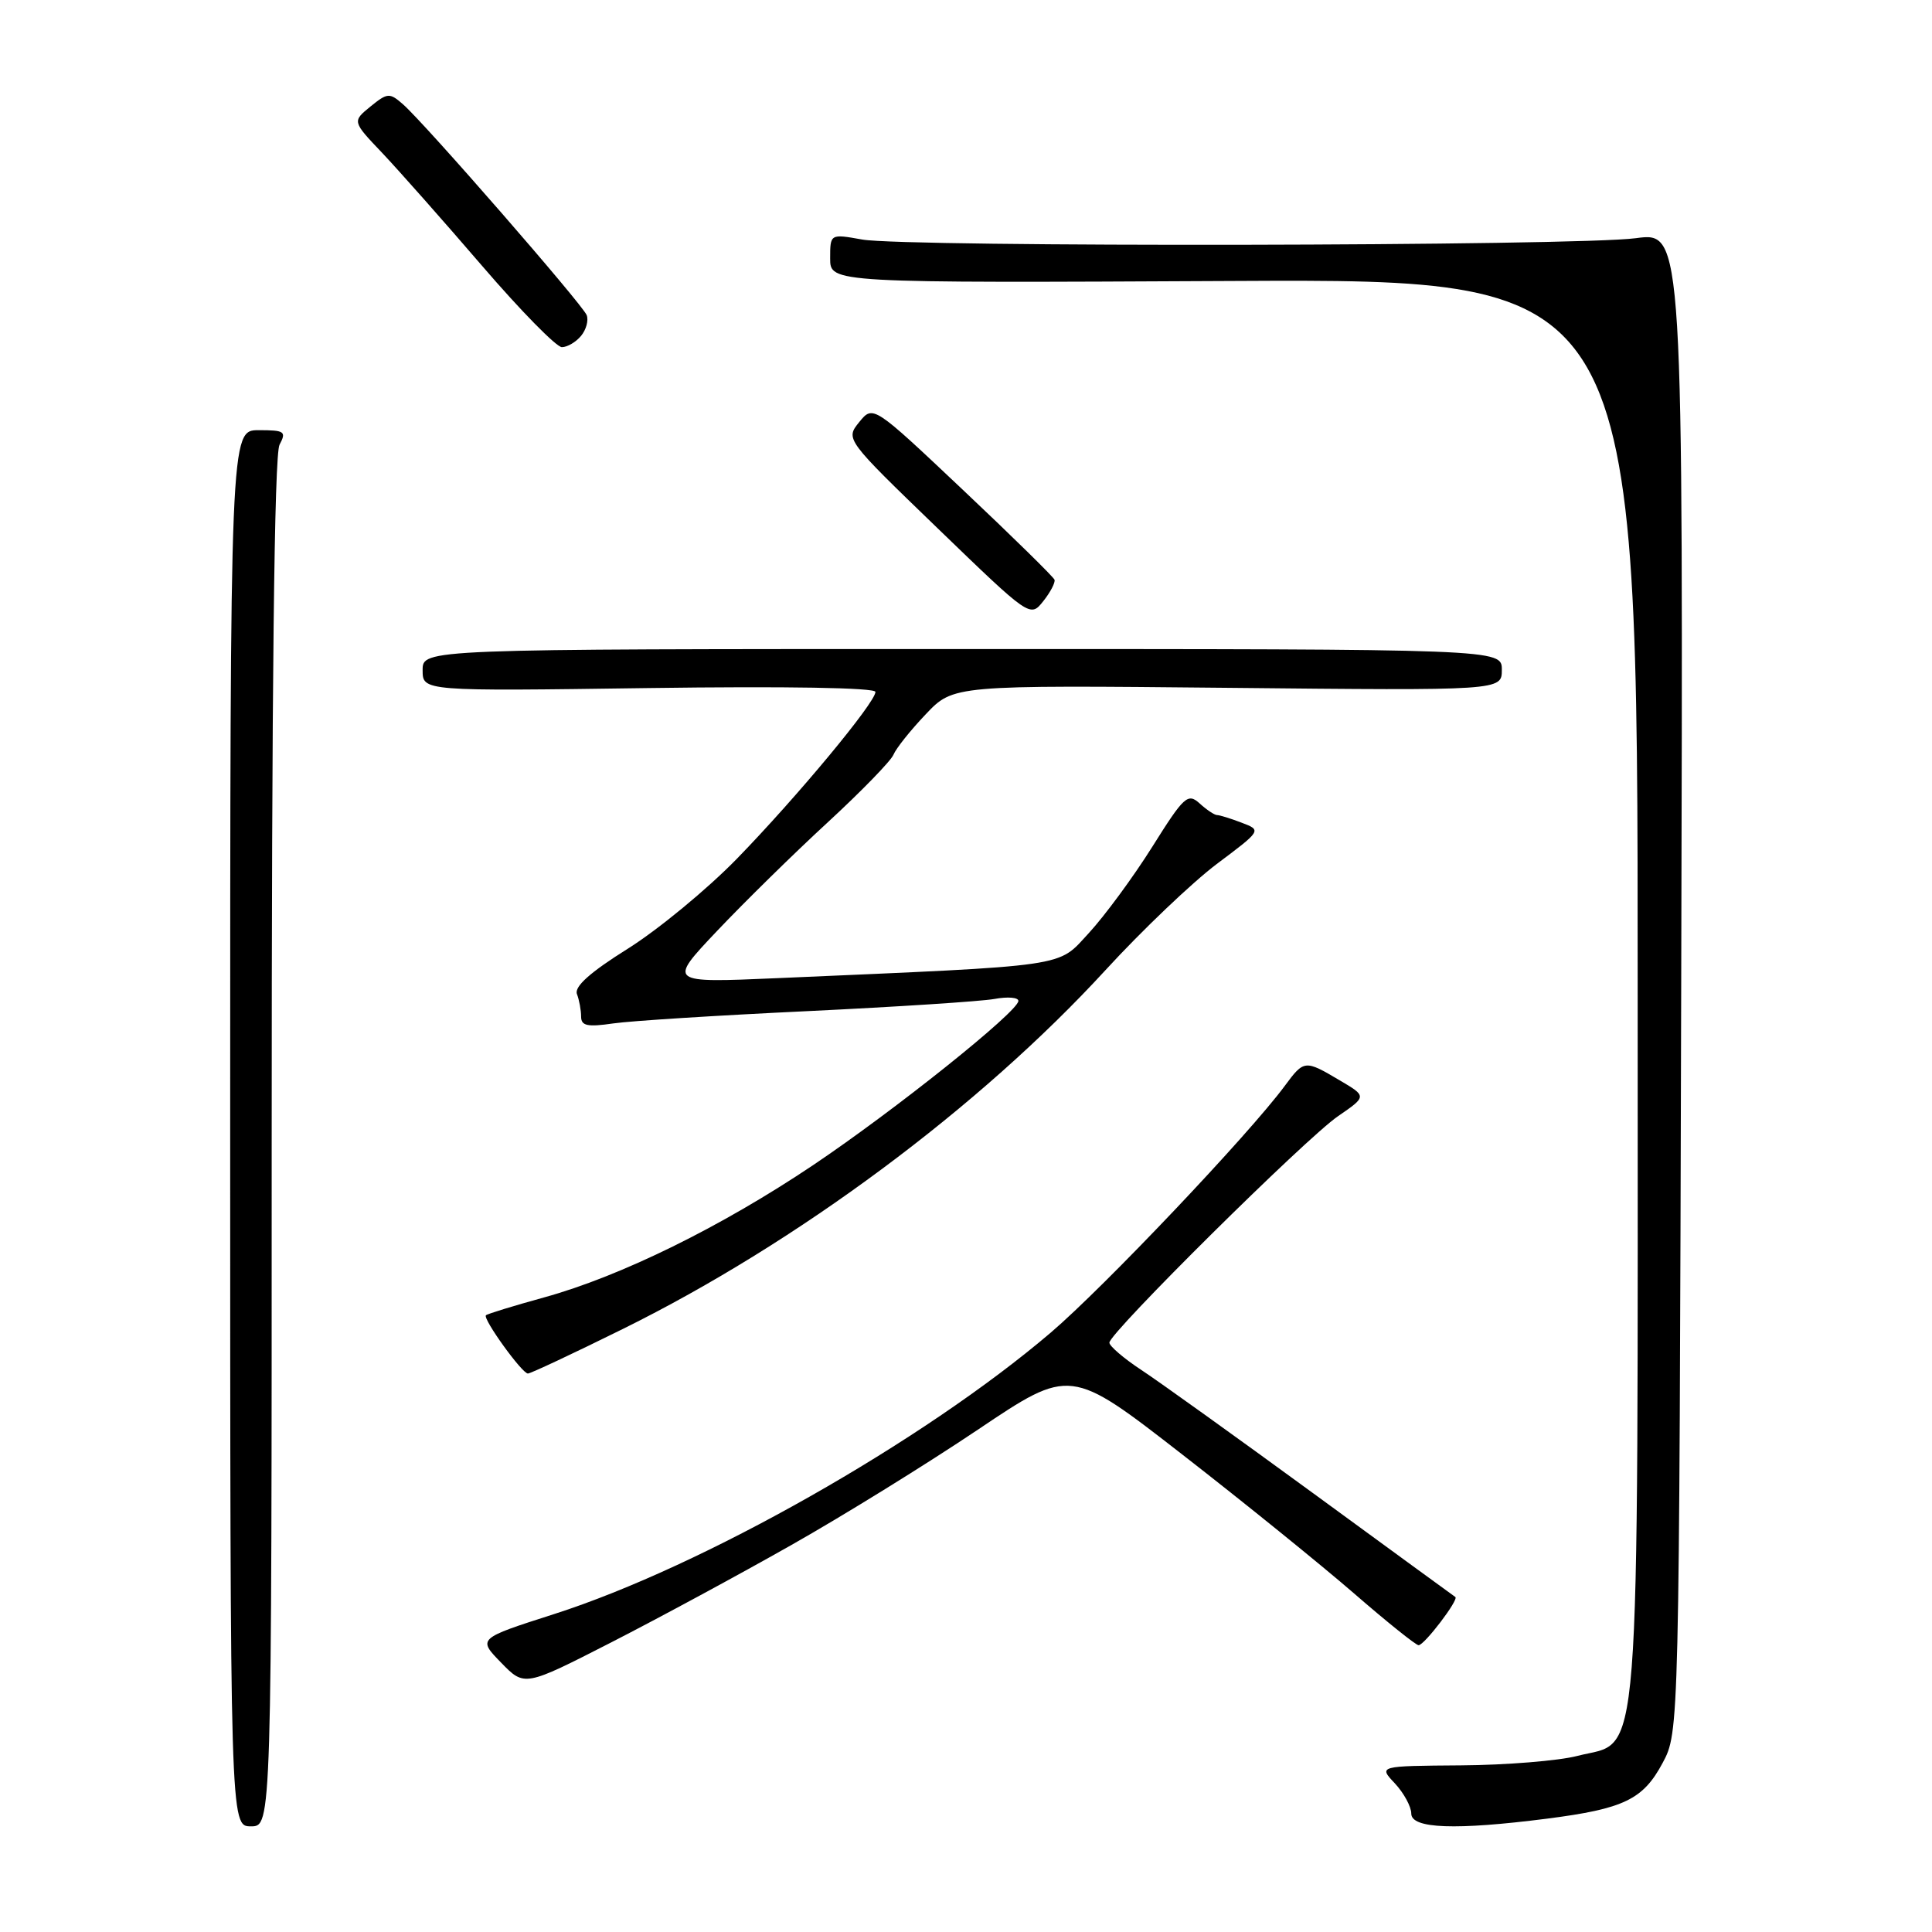 <?xml version="1.0" encoding="UTF-8" standalone="no"?>
<!DOCTYPE svg PUBLIC "-//W3C//DTD SVG 1.1//EN" "http://www.w3.org/Graphics/SVG/1.1/DTD/svg11.dtd" >
<svg xmlns="http://www.w3.org/2000/svg" xmlns:xlink="http://www.w3.org/1999/xlink" version="1.1" viewBox="0 0 256 256">
 <g >
 <path fill="currentColor"
d=" M 36.00 151.43 C 36.00 90.92 36.34 60.23 37.04 58.93 C 37.97 57.18 37.72 57.00 34.29 57.00 C 30.50 57.00 30.50 57.00 30.50 149.50 C 30.50 242.00 30.50 242.00 33.25 242.00 C 36.00 242.00 36.00 242.00 36.00 151.43 Z  M 205.00 240.98 C 215.18 239.67 217.71 238.45 220.30 233.61 C 222.50 229.50 222.50 229.50 222.77 130.11 C 223.04 30.72 223.04 30.72 216.77 31.56 C 208.92 32.62 120.02 32.77 114.25 31.74 C 110.00 30.98 110.00 30.98 110.00 34.24 C 110.00 37.50 110.00 37.50 163.50 37.23 C 217.00 36.97 217.00 36.97 217.00 130.73 C 217.00 237.49 217.55 230.45 209.00 232.67 C 206.53 233.31 199.58 233.88 193.58 233.92 C 182.65 234.00 182.65 234.00 184.83 236.31 C 186.02 237.59 187.00 239.39 187.00 240.31 C 187.00 242.32 192.88 242.53 205.00 240.98 Z  M 104.90 204.70 C 111.73 200.84 122.83 193.97 129.57 189.44 C 141.83 181.20 141.83 181.20 156.66 192.73 C 164.82 199.07 175.06 207.36 179.41 211.13 C 183.76 214.91 187.62 218.00 187.97 218.00 C 188.73 218.00 193.34 211.95 192.84 211.61 C 192.65 211.49 184.18 205.30 174.00 197.86 C 163.82 190.42 153.59 183.08 151.25 181.54 C 148.91 180.00 147.00 178.36 147.00 177.91 C 147.00 176.61 173.05 150.80 177.31 147.89 C 181.12 145.27 181.12 145.27 177.50 143.14 C 172.91 140.42 172.79 140.43 170.25 143.87 C 165.52 150.28 146.28 170.56 139.24 176.57 C 122.33 190.99 93.07 207.58 73.40 213.88 C 63.29 217.12 63.29 217.12 66.40 220.31 C 69.50 223.50 69.50 223.50 81.00 217.62 C 87.33 214.38 98.08 208.57 104.90 204.70 Z  M 82.54 176.09 C 105.69 164.65 129.80 146.72 146.49 128.54 C 151.33 123.26 157.97 116.94 161.23 114.48 C 167.18 110.02 167.18 110.02 164.52 109.01 C 163.06 108.45 161.60 108.00 161.26 108.00 C 160.93 108.00 159.89 107.31 158.96 106.46 C 157.39 105.04 156.89 105.50 152.68 112.21 C 150.16 116.22 146.38 121.35 144.29 123.62 C 140.03 128.22 142.21 127.90 103.00 129.61 C 88.50 130.24 88.50 130.24 95.00 123.37 C 98.58 119.59 105.16 113.12 109.64 109.00 C 114.11 104.88 118.05 100.83 118.39 100.00 C 118.73 99.17 120.65 96.76 122.67 94.64 C 126.33 90.78 126.33 90.78 162.67 91.14 C 199.00 91.51 199.00 91.51 199.00 88.75 C 199.00 86.00 199.00 86.00 127.50 86.00 C 56.00 86.00 56.00 86.00 56.00 88.80 C 56.00 91.59 56.00 91.59 86.00 91.17 C 104.13 90.92 116.00 91.12 116.00 91.68 C 116.00 93.09 105.62 105.59 97.62 113.81 C 93.70 117.83 87.21 123.18 83.20 125.70 C 78.21 128.82 76.07 130.73 76.45 131.72 C 76.75 132.51 77.00 133.85 77.00 134.70 C 77.00 135.93 77.83 136.11 81.25 135.61 C 83.59 135.27 95.17 134.54 107.00 133.98 C 118.83 133.41 129.96 132.69 131.75 132.37 C 133.54 132.04 134.97 132.16 134.94 132.64 C 134.84 134.10 118.53 147.14 107.75 154.38 C 95.53 162.58 82.25 169.11 72.11 171.91 C 68.04 173.03 64.57 174.10 64.39 174.28 C 63.93 174.73 69.17 182.00 69.95 182.00 C 70.30 182.00 75.97 179.34 82.54 176.09 Z  M 139.73 76.82 C 139.60 76.45 134.14 71.09 127.59 64.91 C 115.69 53.67 115.69 53.67 113.85 55.93 C 112.02 58.20 112.02 58.20 124.26 70.02 C 136.48 81.82 136.50 81.84 138.23 79.67 C 139.18 78.48 139.85 77.19 139.73 76.82 Z  M 76.99 44.51 C 77.67 43.69 78.01 42.46 77.74 41.76 C 77.19 40.34 56.34 16.40 53.41 13.83 C 51.62 12.26 51.35 12.28 49.08 14.12 C 46.67 16.09 46.67 16.09 50.67 20.29 C 52.86 22.61 58.82 29.34 63.90 35.25 C 68.98 41.16 73.73 46.00 74.45 46.00 C 75.17 46.00 76.31 45.33 76.99 44.51 Z "/>
</g>
</svg>